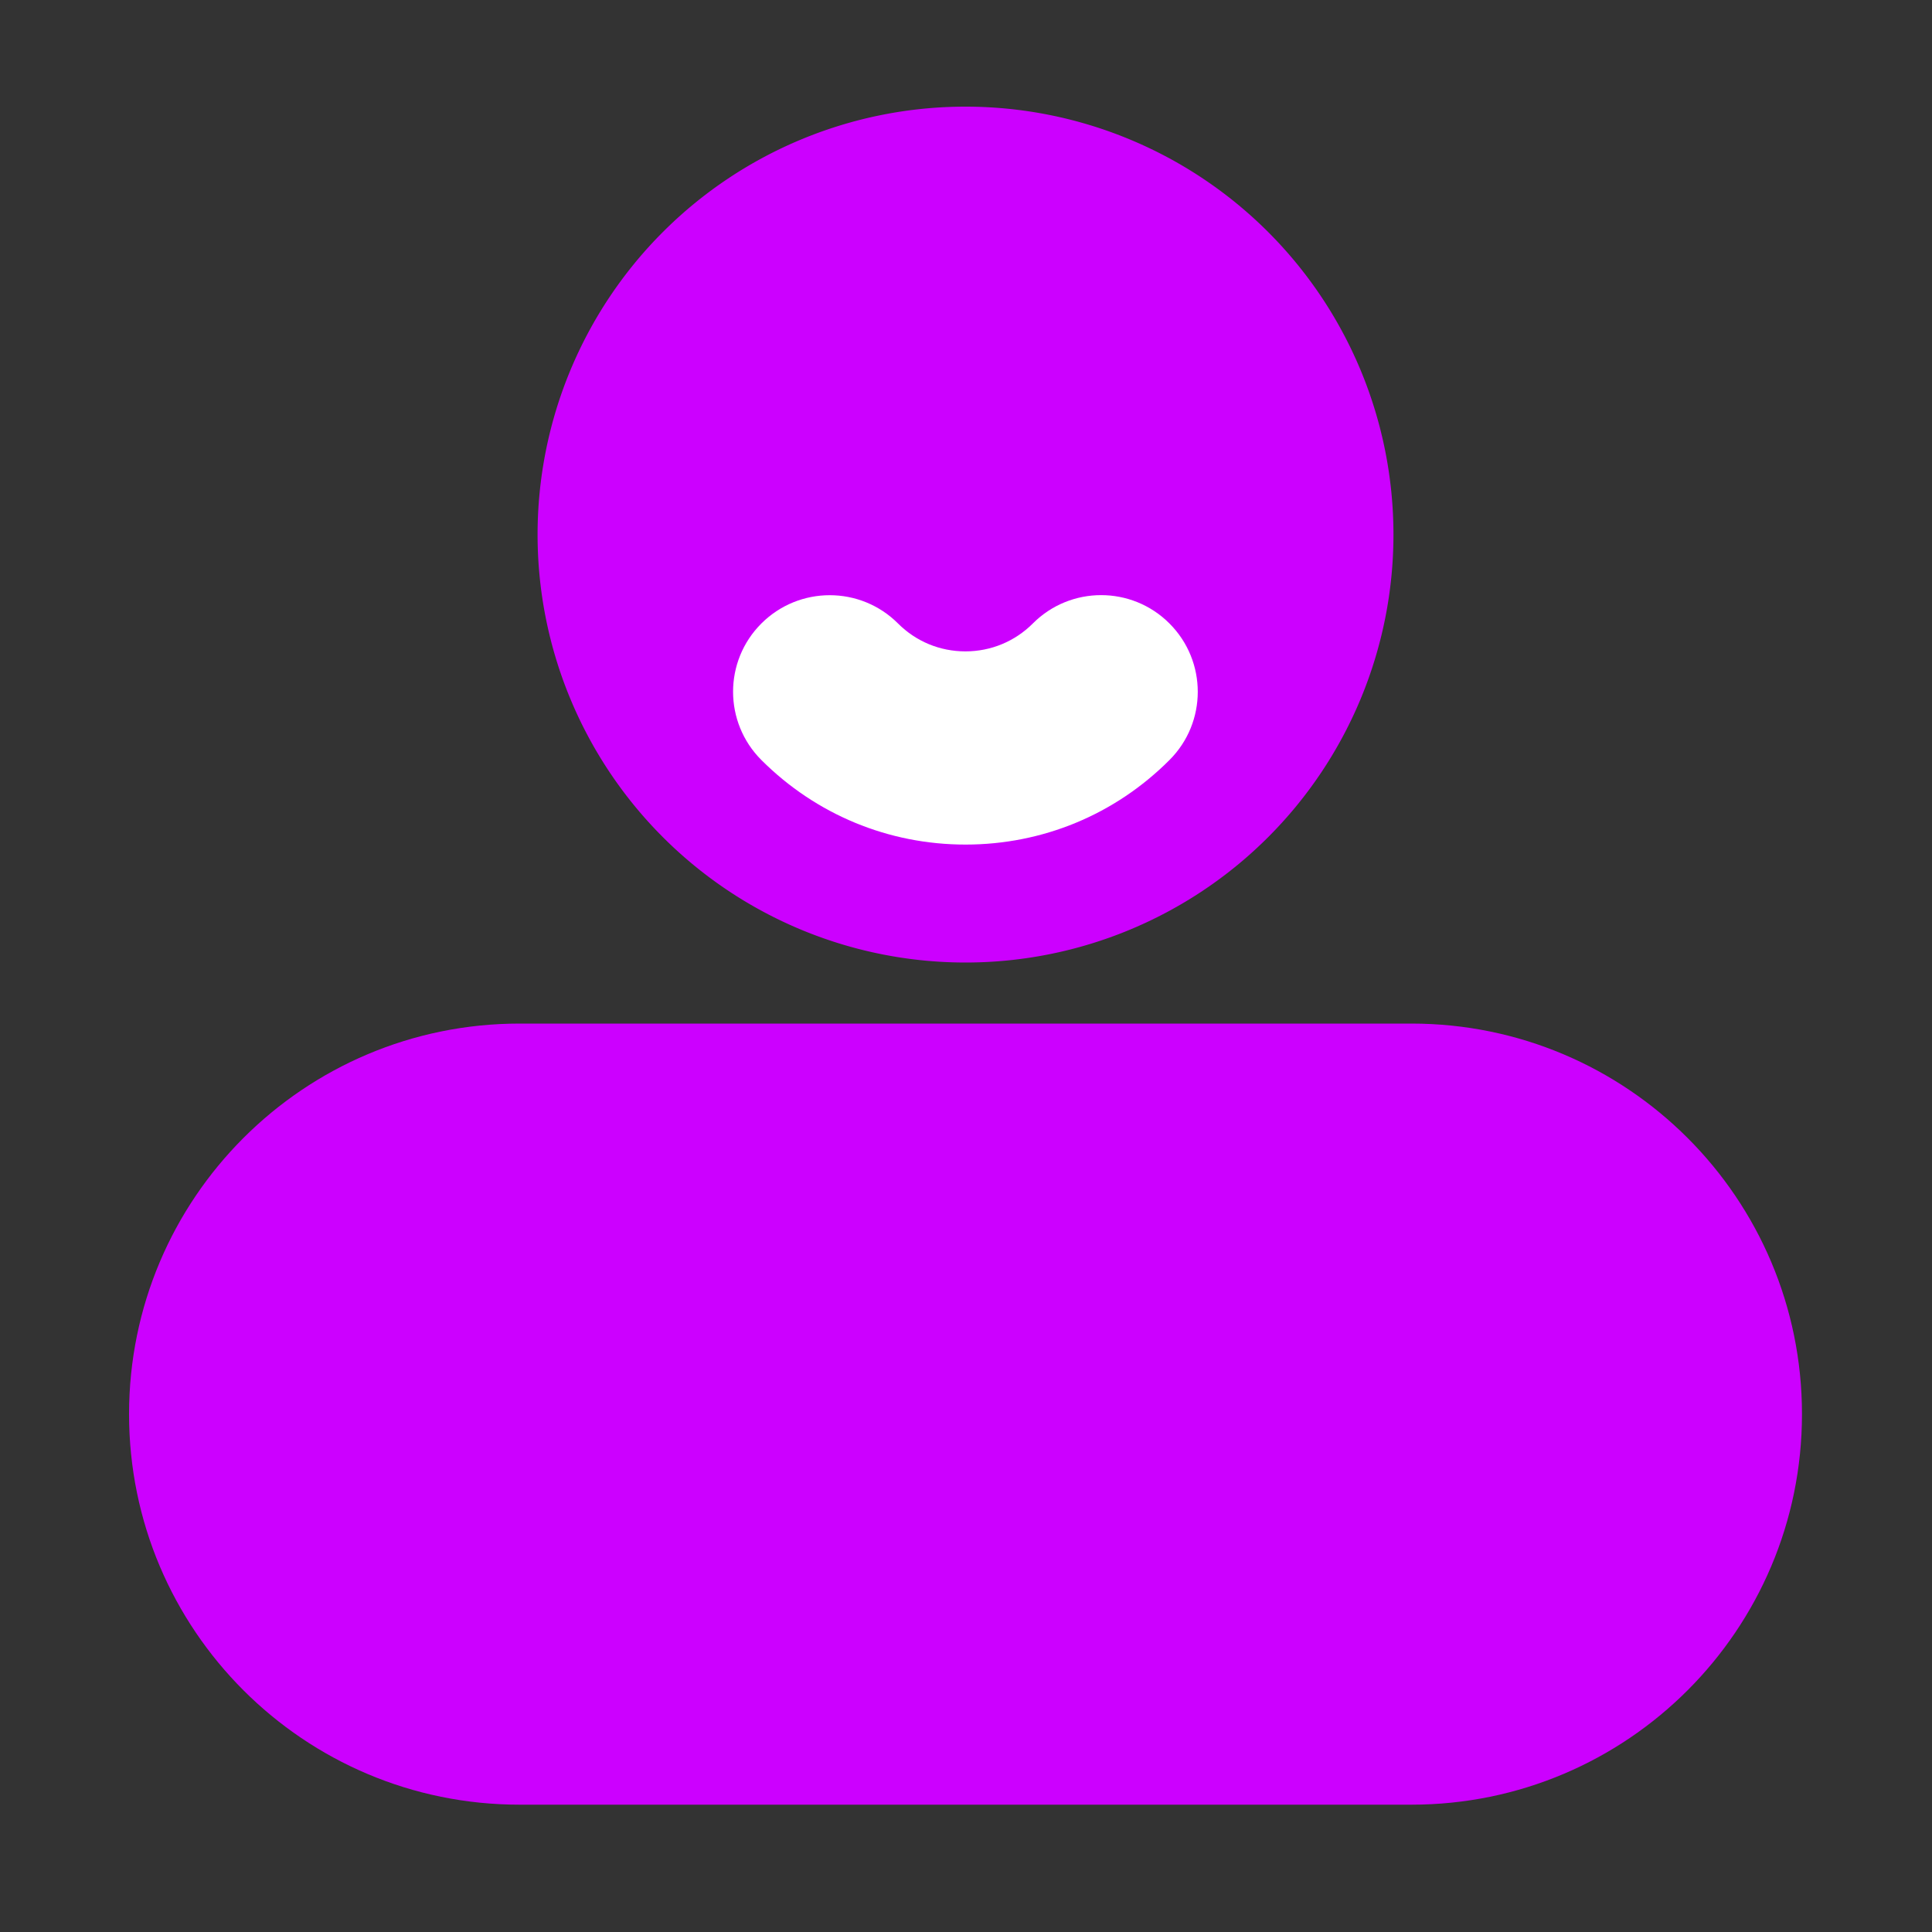 <?xml version="1.0" standalone="no"?><!DOCTYPE svg PUBLIC "-//W3C//DTD SVG 1.1//EN" "http://www.w3.org/Graphics/SVG/1.1/DTD/svg11.dtd"><svg t="1627186206394" class="icon" viewBox="0 0 1024 1024" version="1.1" xmlns="http://www.w3.org/2000/svg" p-id="6238" xmlns:xlink="http://www.w3.org/1999/xlink" width="200" height="200"><rect x="0" y="0" width="1024" height="1024" fill="#333333" stroke="none"/><defs><style type="text/css">@font-face { font-family: feedback-iconfont; src: url("//at.alicdn.com/t/font_1031158_1uhr8ri0pk5.eot?#iefix") format("embedded-opentype"), url("//at.alicdn.com/t/font_1031158_1uhr8ri0pk5.woff2") format("woff2"), url("//at.alicdn.com/t/font_1031158_1uhr8ri0pk5.woff") format("woff"), url("//at.alicdn.com/t/font_1031158_1uhr8ri0pk5.ttf") format("truetype"), url("//at.alicdn.com/t/font_1031158_1uhr8ri0pk5.svg#iconfont") format("svg"); }
</style></defs><path d="M511.744 283.341m-226.816 0a226.816 226.816 0 1 0 453.632 0 226.816 226.816 0 1 0-453.632 0Z" fill="#CC00FF" p-id="6239"></path><path d="M511.744 447.642c-40.858 0-79.258-15.923-108.186-44.8-20.019-20.019-20.019-52.429 0-72.397 20.019-19.968 52.429-19.968 72.397 0 9.574 9.574 22.221 14.797 35.738 14.797s26.214-5.274 35.738-14.797c19.968-20.019 52.429-20.019 72.397 0 20.019 20.019 20.019 52.429 0 72.397-28.826 28.877-67.226 44.8-108.083 44.8z" fill="#ffffff" p-id="6240"></path><path d="M748.083 956.518H275.405c-114.33 0-207.002-92.672-207.002-207.002s92.672-207.002 207.002-207.002h472.678c114.33 0 207.002 92.672 207.002 207.002s-92.672 207.002-207.002 207.002z" fill="#CC00FF" p-id="6241"></path></svg>